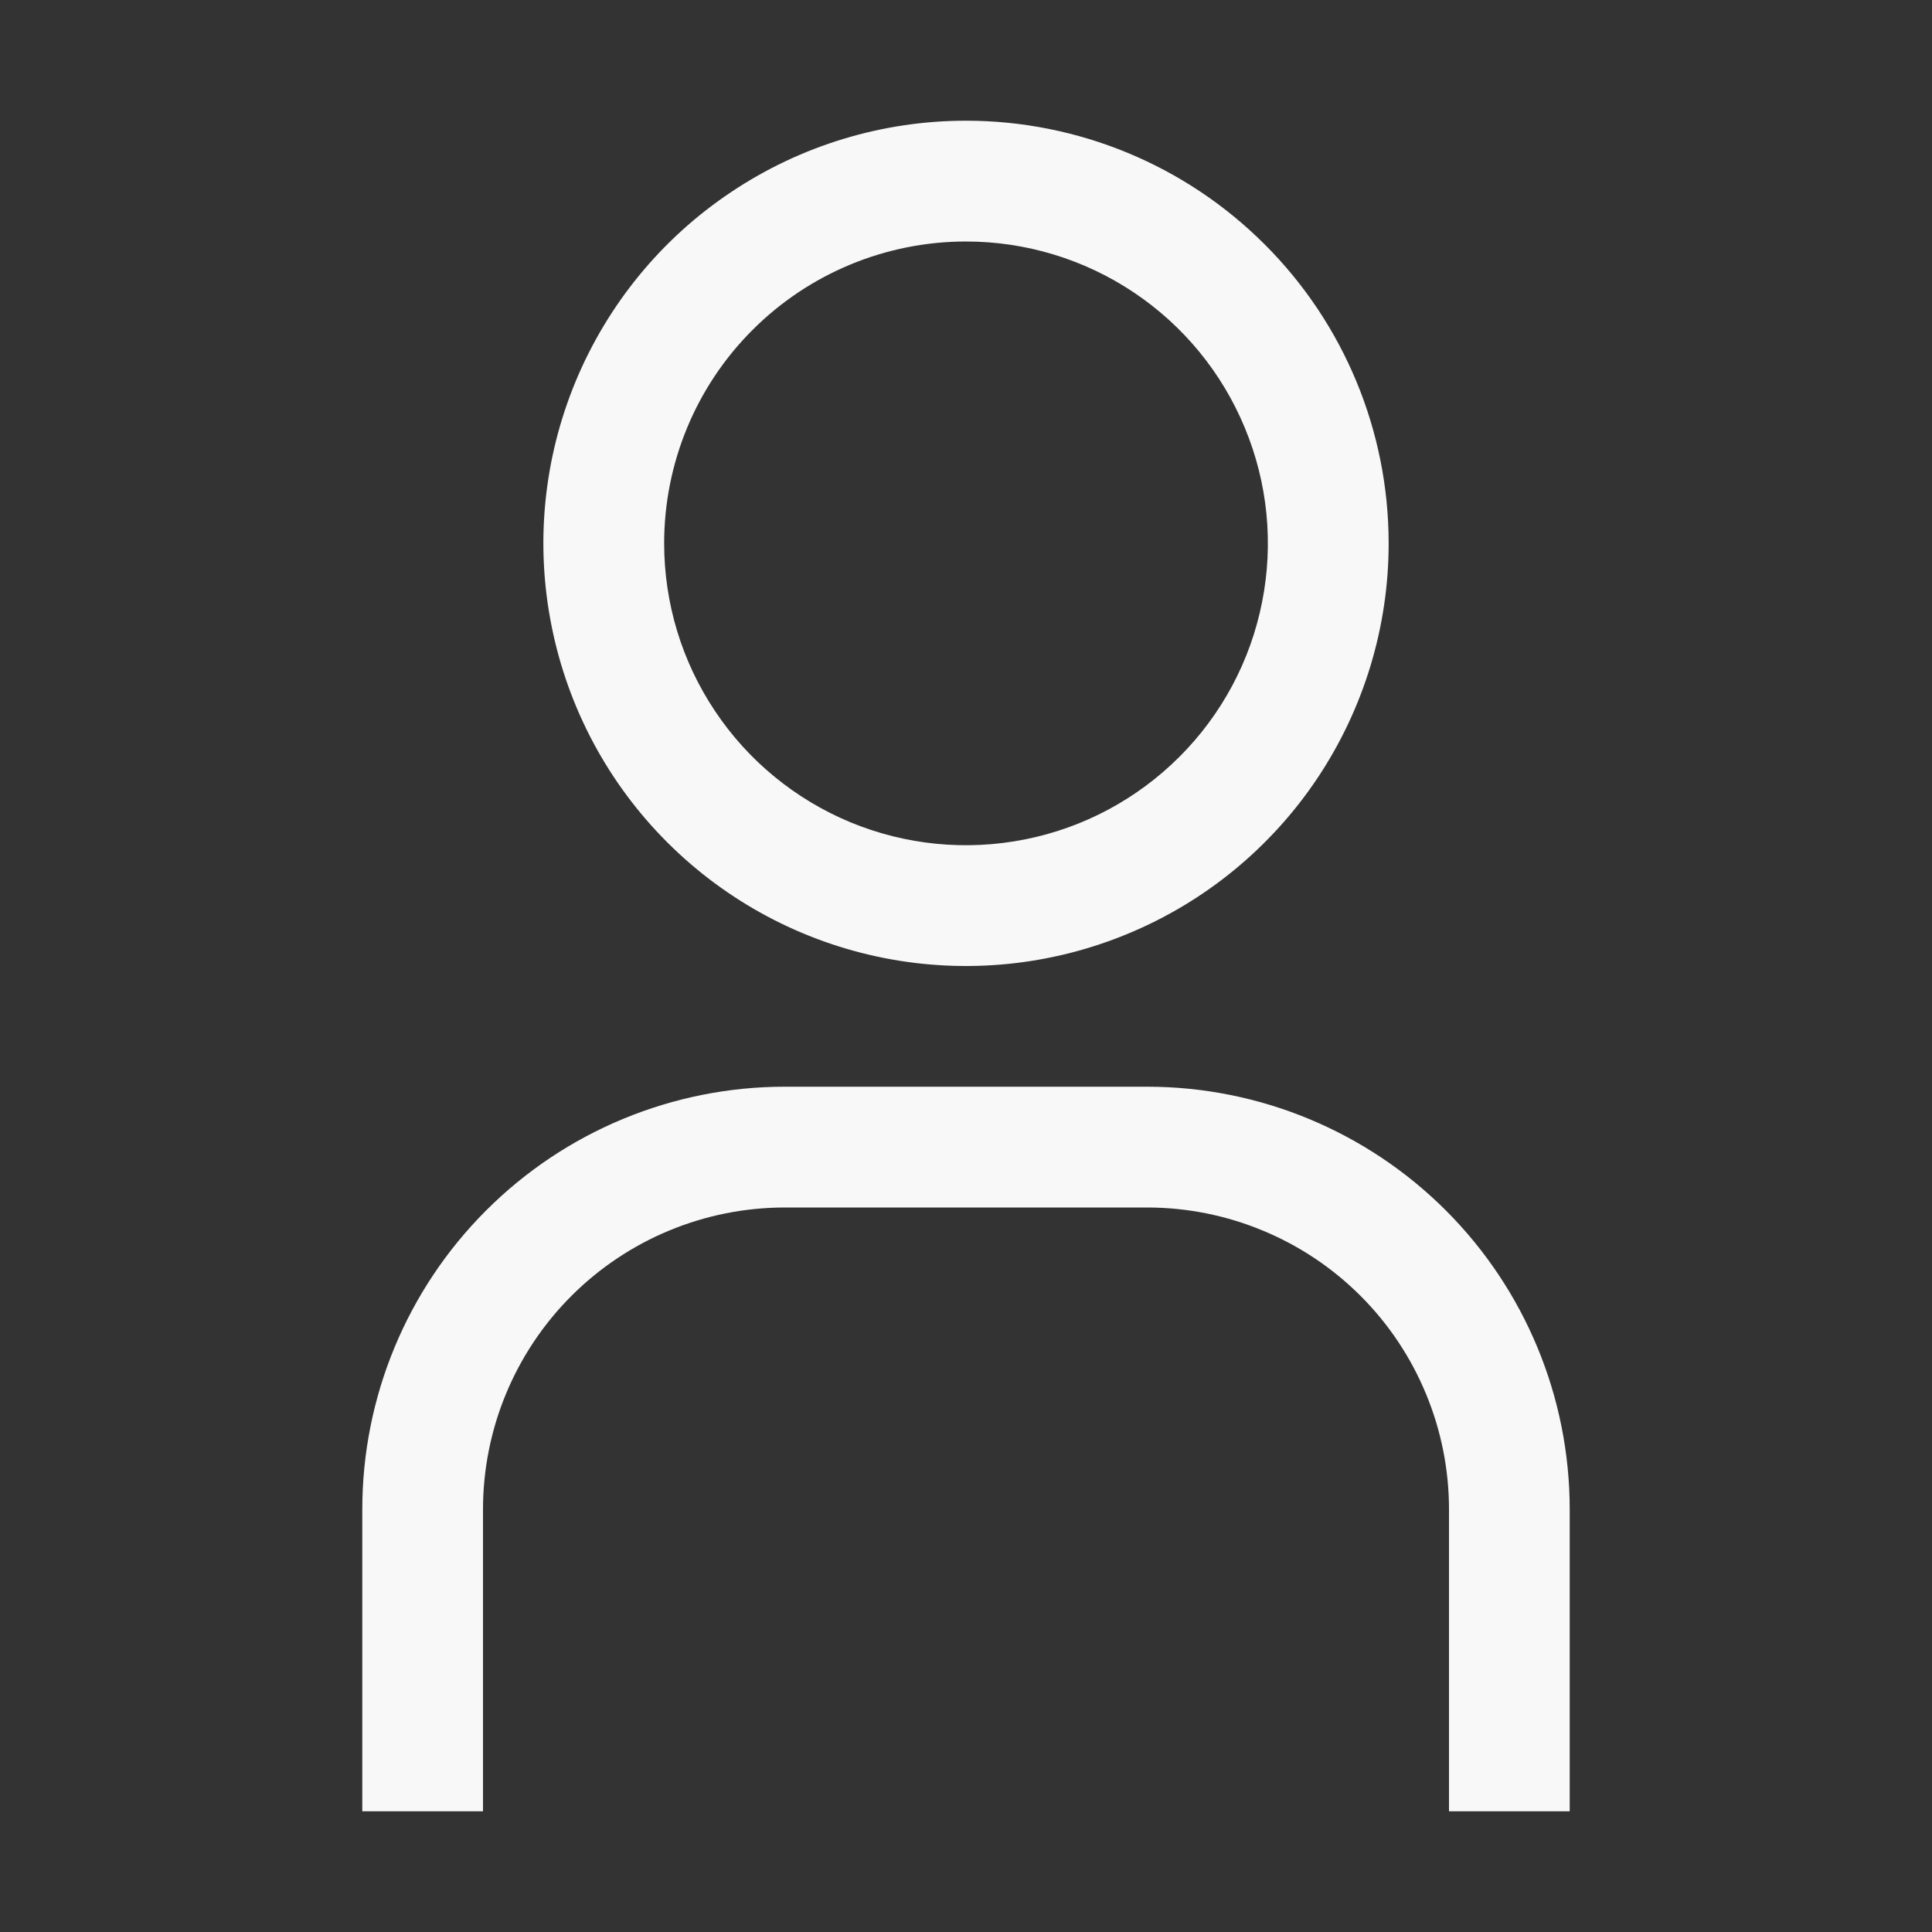 <svg width="21" height="21" viewBox="0 0 21 21" fill="none" xmlns="http://www.w3.org/2000/svg">
<rect x="0" y="0" width="21" height="21" fill="#333333" stroke="none"/>
<path d="M10.5 2.625C11.149 2.625 11.783 2.817 12.323 3.178C12.863 3.539 13.283 4.051 13.531 4.651C13.78 5.25 13.845 5.91 13.718 6.546C13.592 7.183 13.279 7.768 12.82 8.226C12.361 8.685 11.777 8.998 11.14 9.124C10.504 9.251 9.844 9.186 9.244 8.938C8.645 8.689 8.132 8.269 7.772 7.729C7.411 7.19 7.219 6.555 7.219 5.906C7.219 5.036 7.564 4.201 8.18 3.586C8.795 2.971 9.63 2.625 10.5 2.625ZM10.5 1.312C9.591 1.312 8.703 1.582 7.948 2.087C7.192 2.591 6.604 3.309 6.256 4.148C5.908 4.988 5.817 5.911 5.995 6.802C6.172 7.694 6.609 8.512 7.252 9.155C7.894 9.797 8.713 10.235 9.604 10.412C10.495 10.589 11.419 10.498 12.258 10.15C13.097 9.803 13.815 9.214 14.32 8.458C14.824 7.703 15.094 6.815 15.094 5.906C15.094 4.688 14.61 3.519 13.748 2.658C12.887 1.796 11.718 1.312 10.5 1.312ZM17.062 19.688H15.75V16.406C15.75 15.975 15.665 15.549 15.5 15.151C15.335 14.752 15.094 14.391 14.789 14.086C14.484 13.781 14.123 13.54 13.724 13.375C13.326 13.21 12.9 13.125 12.469 13.125H8.531C7.661 13.125 6.826 13.471 6.211 14.086C5.596 14.701 5.25 15.536 5.25 16.406V19.688H3.938V16.406C3.938 15.188 4.421 14.02 5.283 13.158C6.144 12.296 7.313 11.812 8.531 11.812H12.469C13.687 11.812 14.855 12.296 15.717 13.158C16.578 14.02 17.062 15.188 17.062 16.406V19.688Z" fill="#F8F8F8"/>
</svg>
